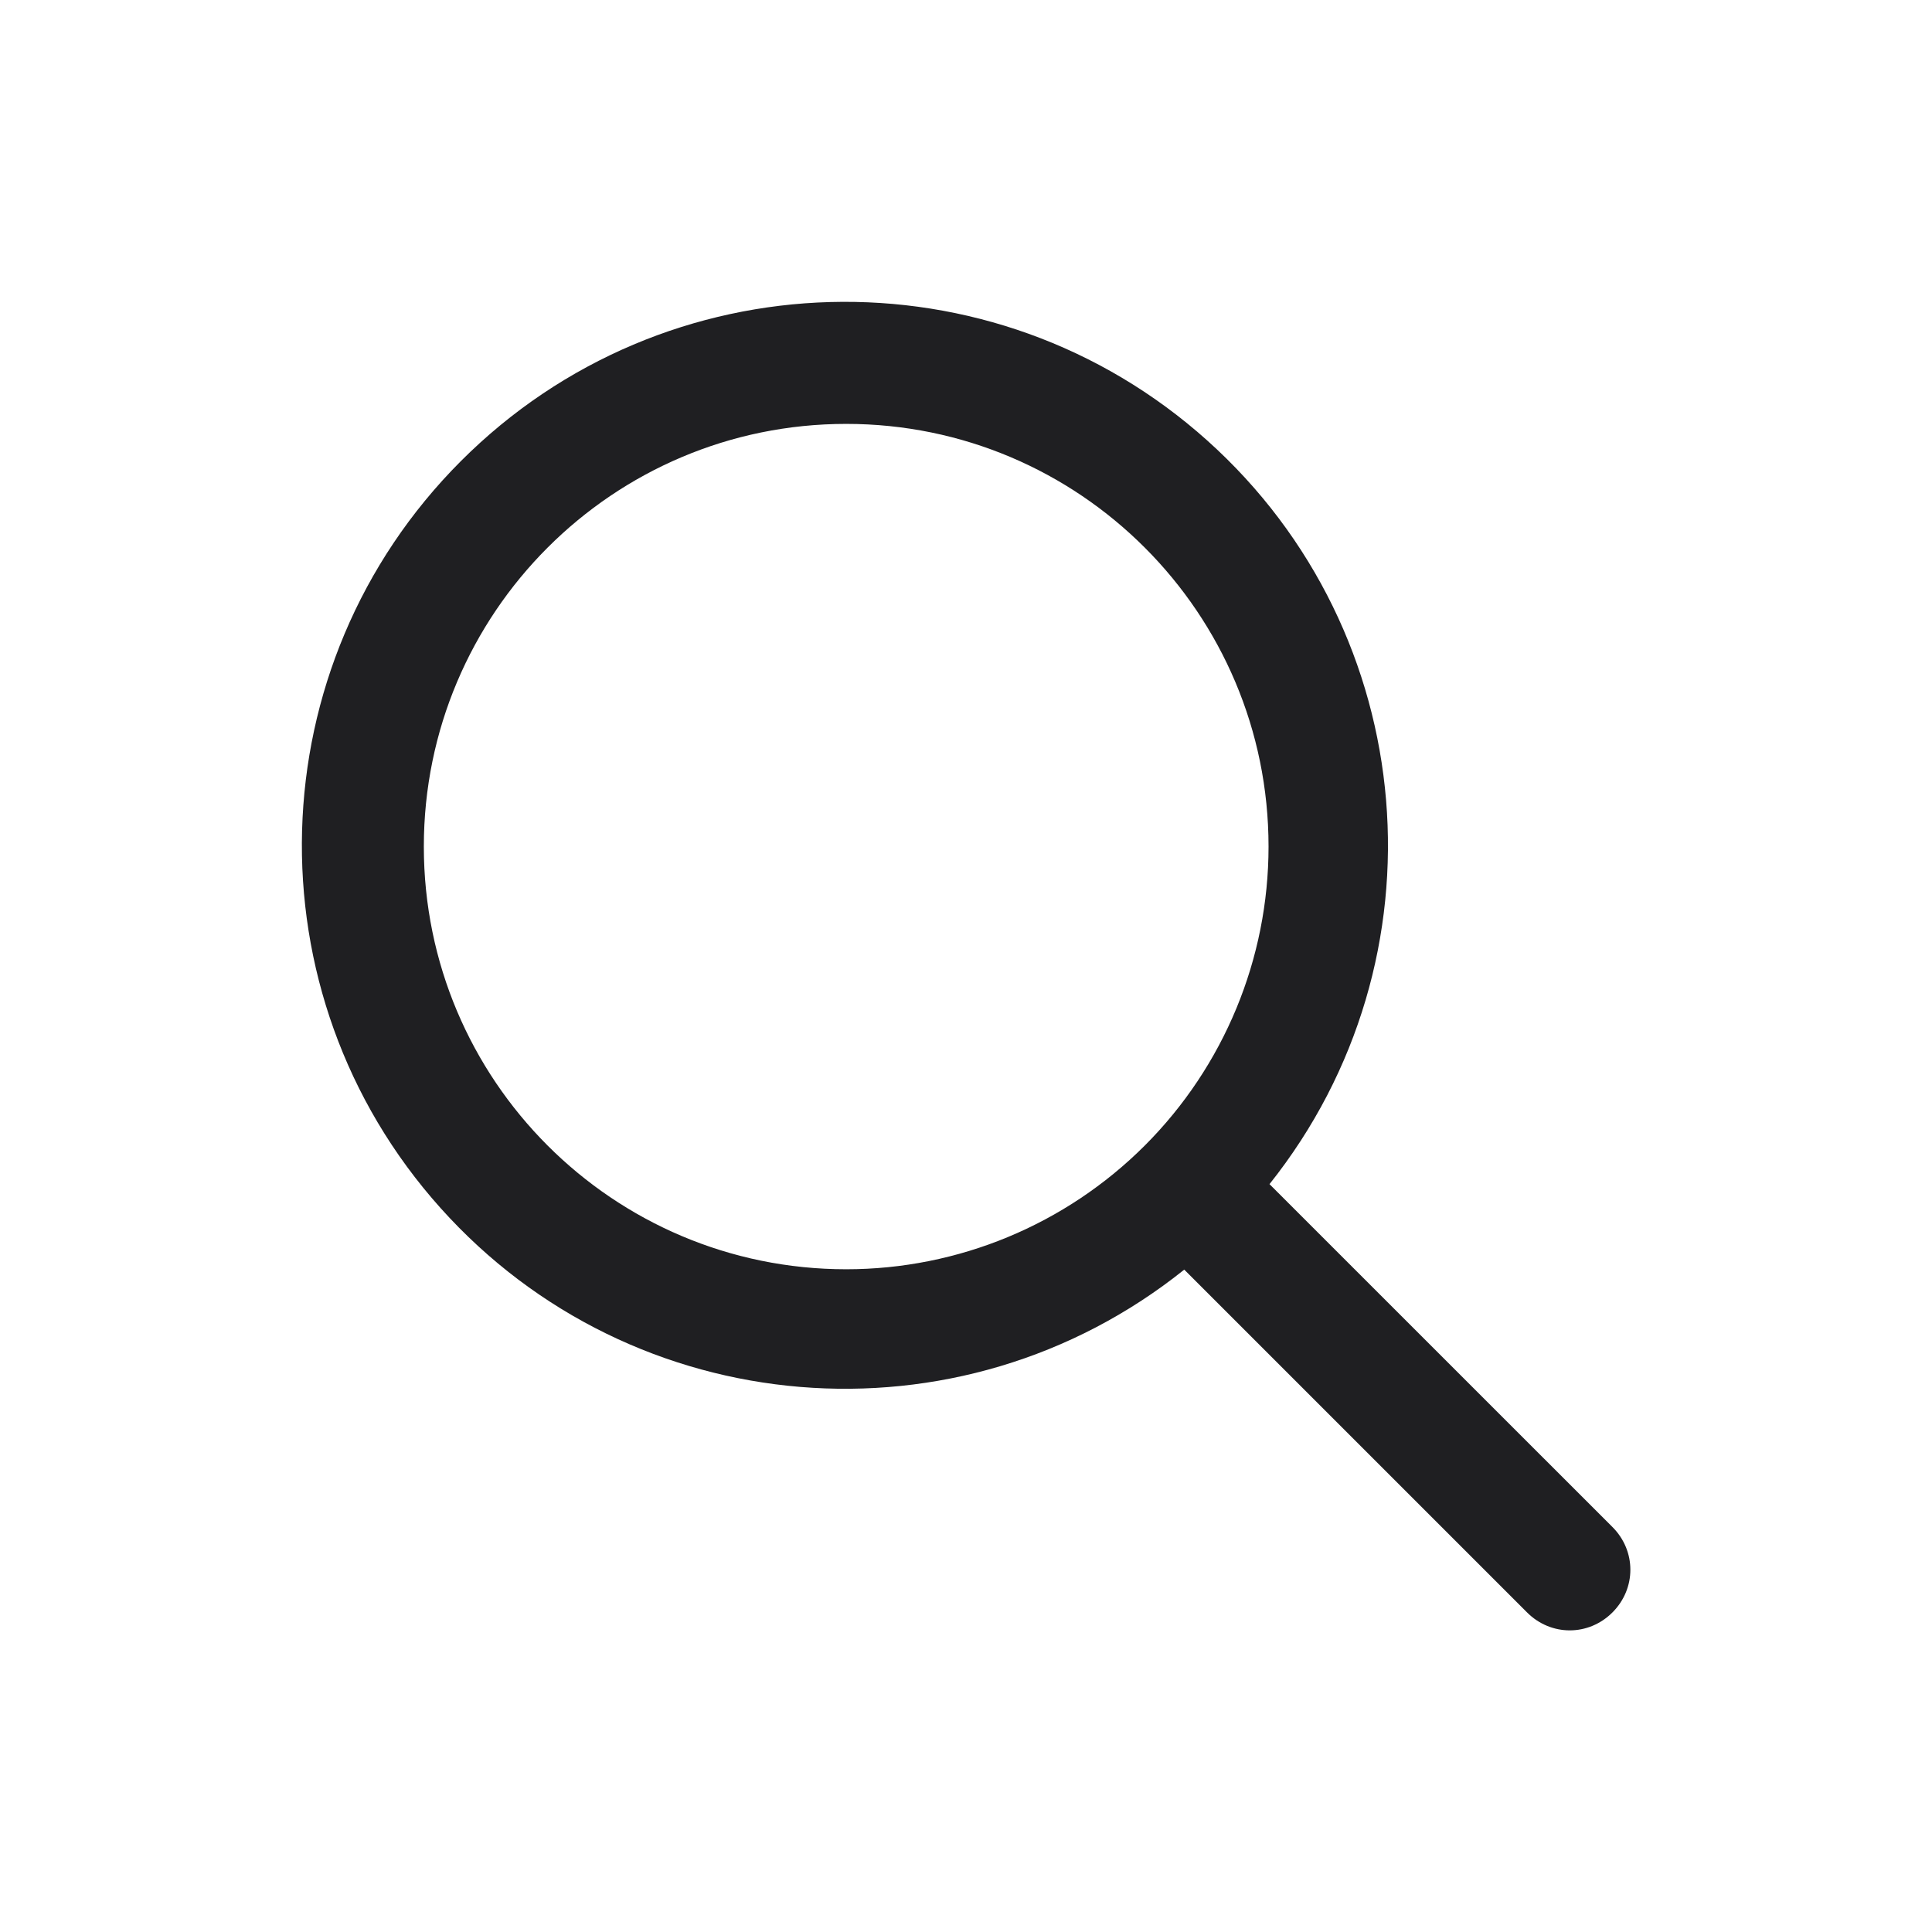<svg width="32" height="32" viewBox="0 0 32 32" fill="none" xmlns="http://www.w3.org/2000/svg">
<path fill-rule="evenodd" clip-rule="evenodd" d="M25.293 26.707L19.615 21.029C15.889 24.013 10.482 23.566 7.296 20.008C4.108 16.449 4.257 11.016 7.635 7.636C11.012 4.256 16.44 4.107 19.997 7.297C23.548 10.482 23.998 15.884 21.027 19.613L26.707 25.292C27.103 25.688 27.103 26.311 26.707 26.707C26.311 27.103 25.689 27.103 25.293 26.707ZM14.016 21.023C10.152 21.023 7.02 17.889 7.02 14.022C7.02 10.155 10.152 7.021 14.016 7.021C17.879 7.021 21.011 10.155 21.011 14.022C21.011 15.879 20.274 17.66 18.962 18.973C17.65 20.285 15.871 21.023 14.016 21.023Z" fill="#1F1F22"/>
</svg>
